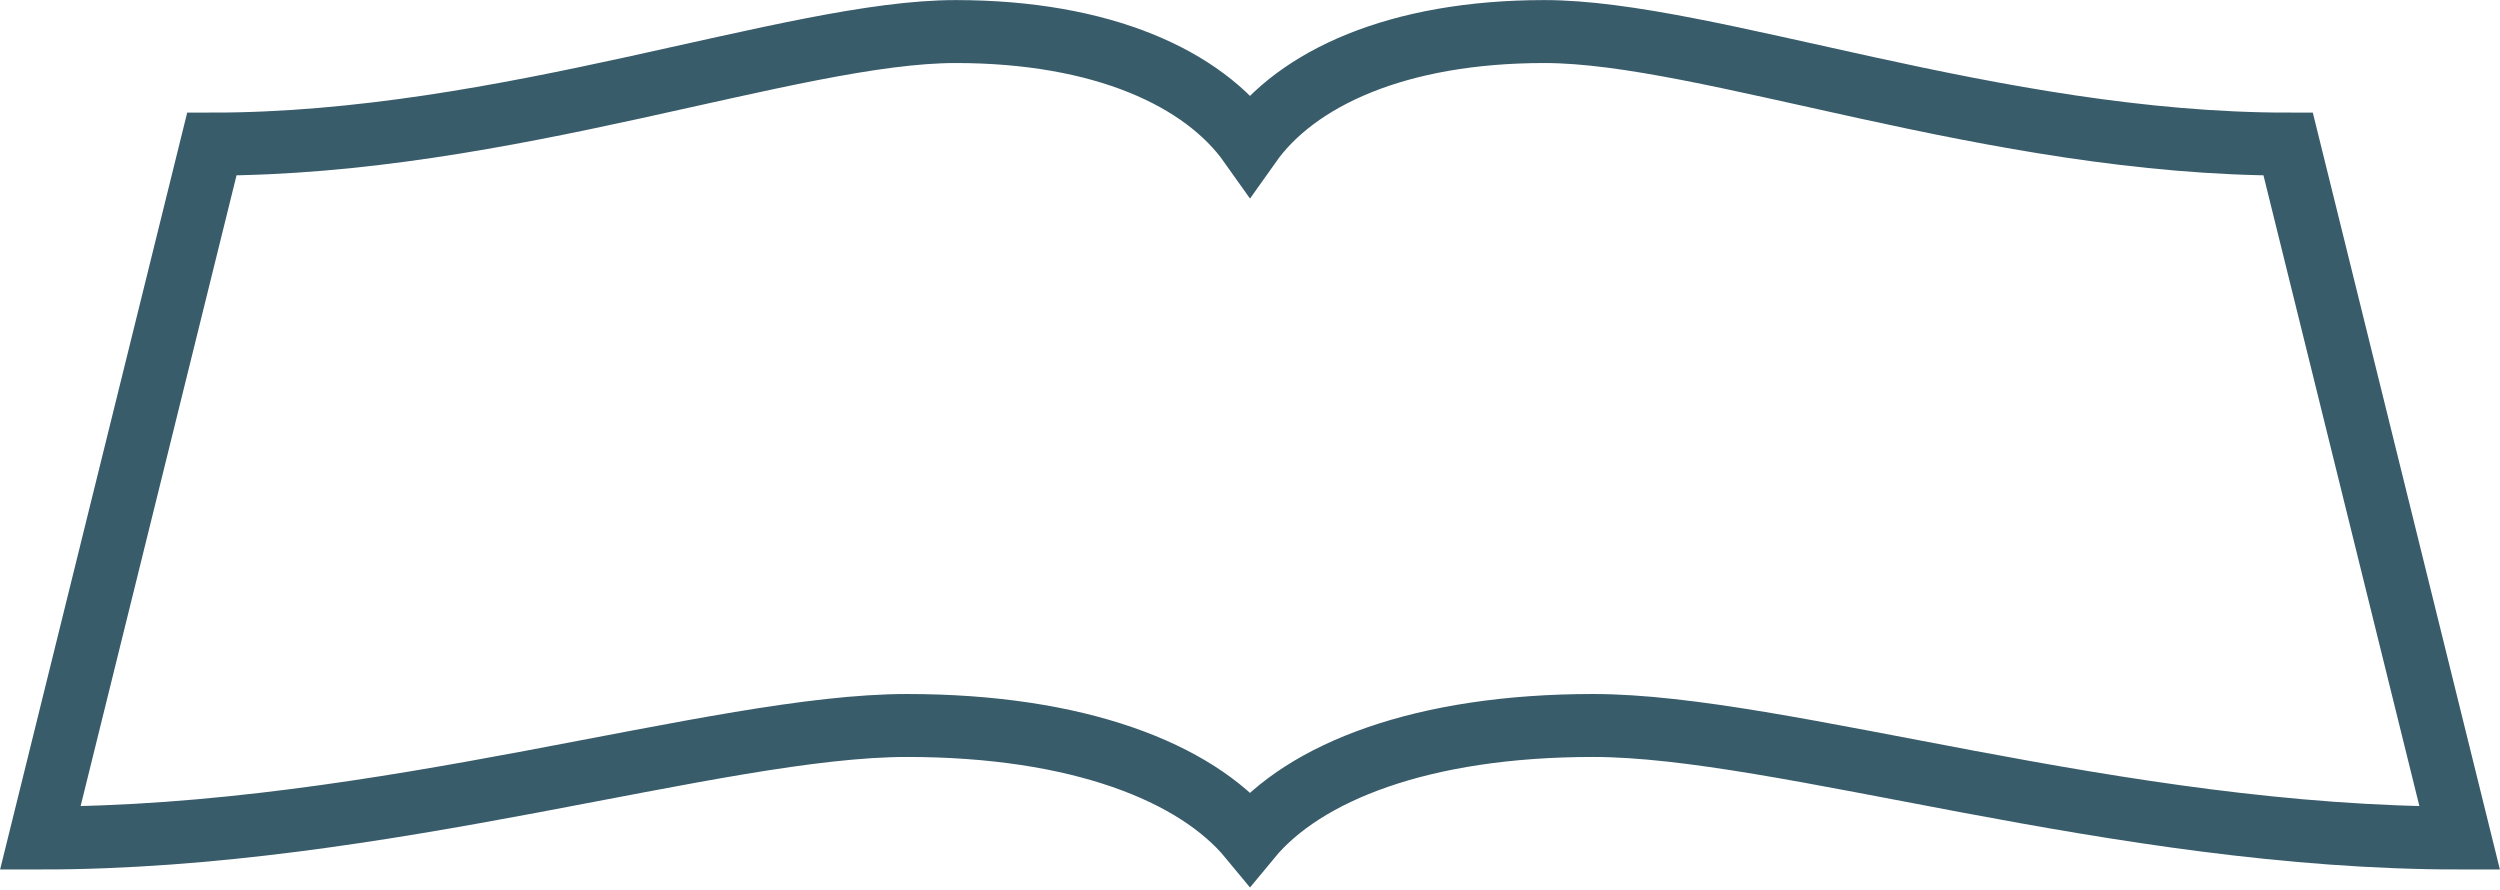 <svg width="278" height="99" viewBox="0 0 278 99" fill="none" xmlns="http://www.w3.org/2000/svg">
<g style="mix-blend-mode:multiply">
<path d="M139 16.023C144.169 8.723 155.368 3.509 171.738 3.509C189.83 3.509 221.706 16.023 254.444 16.023L273.518 93.188C235.371 93.188 198.227 80.674 177.147 80.674C158.073 80.674 145.023 85.888 139 93.188C132.977 85.888 119.927 80.674 100.853 80.674C79.773 80.674 42.629 93.188 4.482 93.188L23.556 16.023C56.294 16.023 88.17 3.509 106.262 3.509C122.632 3.509 133.831 8.723 139 16.023Z" stroke="#395C6B" stroke-width="7"/>
</g>
</svg>
